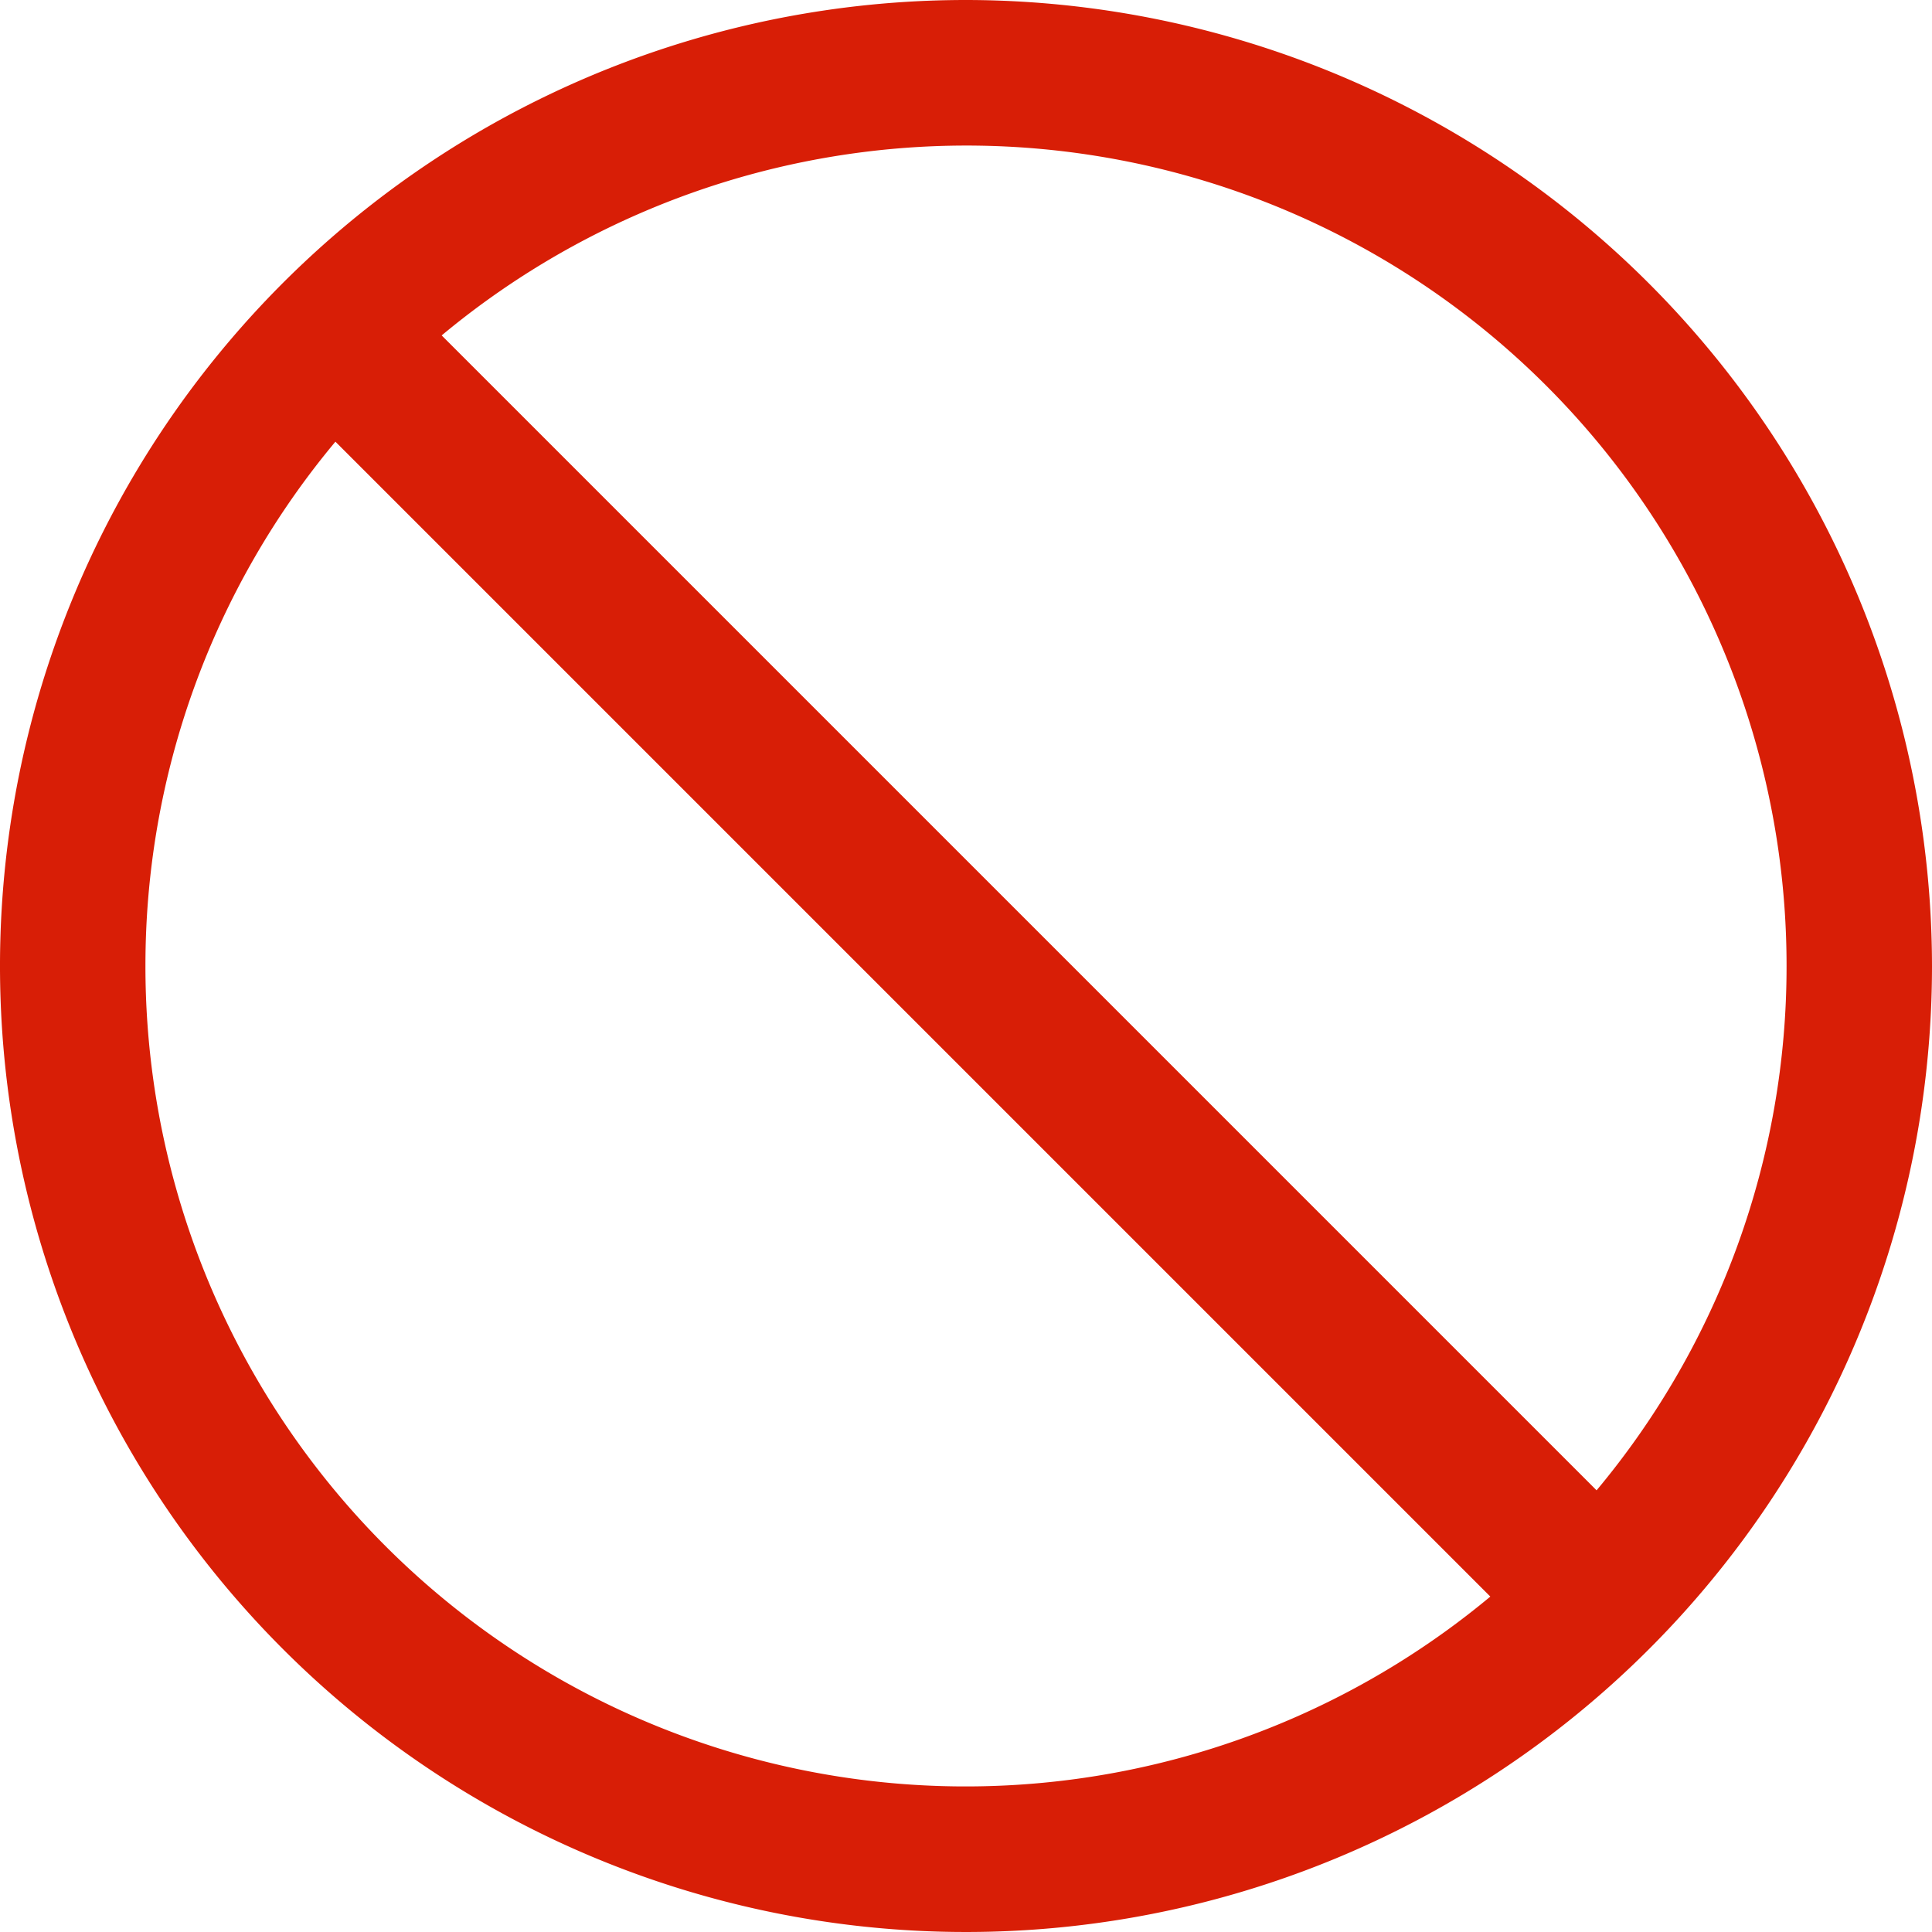<?xml version="1.0" standalone="no"?><!DOCTYPE svg PUBLIC "-//W3C//DTD SVG 1.1//EN" "http://www.w3.org/Graphics/SVG/1.1/DTD/svg11.dtd"><svg t="1570584617286" class="icon" viewBox="0 0 1024 1024" version="1.1" xmlns="http://www.w3.org/2000/svg" p-id="926" xmlns:xlink="http://www.w3.org/1999/xlink" width="200" height="200"><defs><style type="text/css"></style></defs><path d="M512 0a512 512 0 1 0 512 512A512.569 512.569 0 0 0 512 0z m434.916 512a432.924 432.924 0 0 1-100.693 277.902L234.098 177.778A434.688 434.688 0 0 1 946.916 512z m-869.831 0a432.924 432.924 0 0 1 100.693-277.902l612.124 612.124A434.688 434.688 0 0 1 77.084 512z" fill="#d81e06" p-id="927"></path></svg>